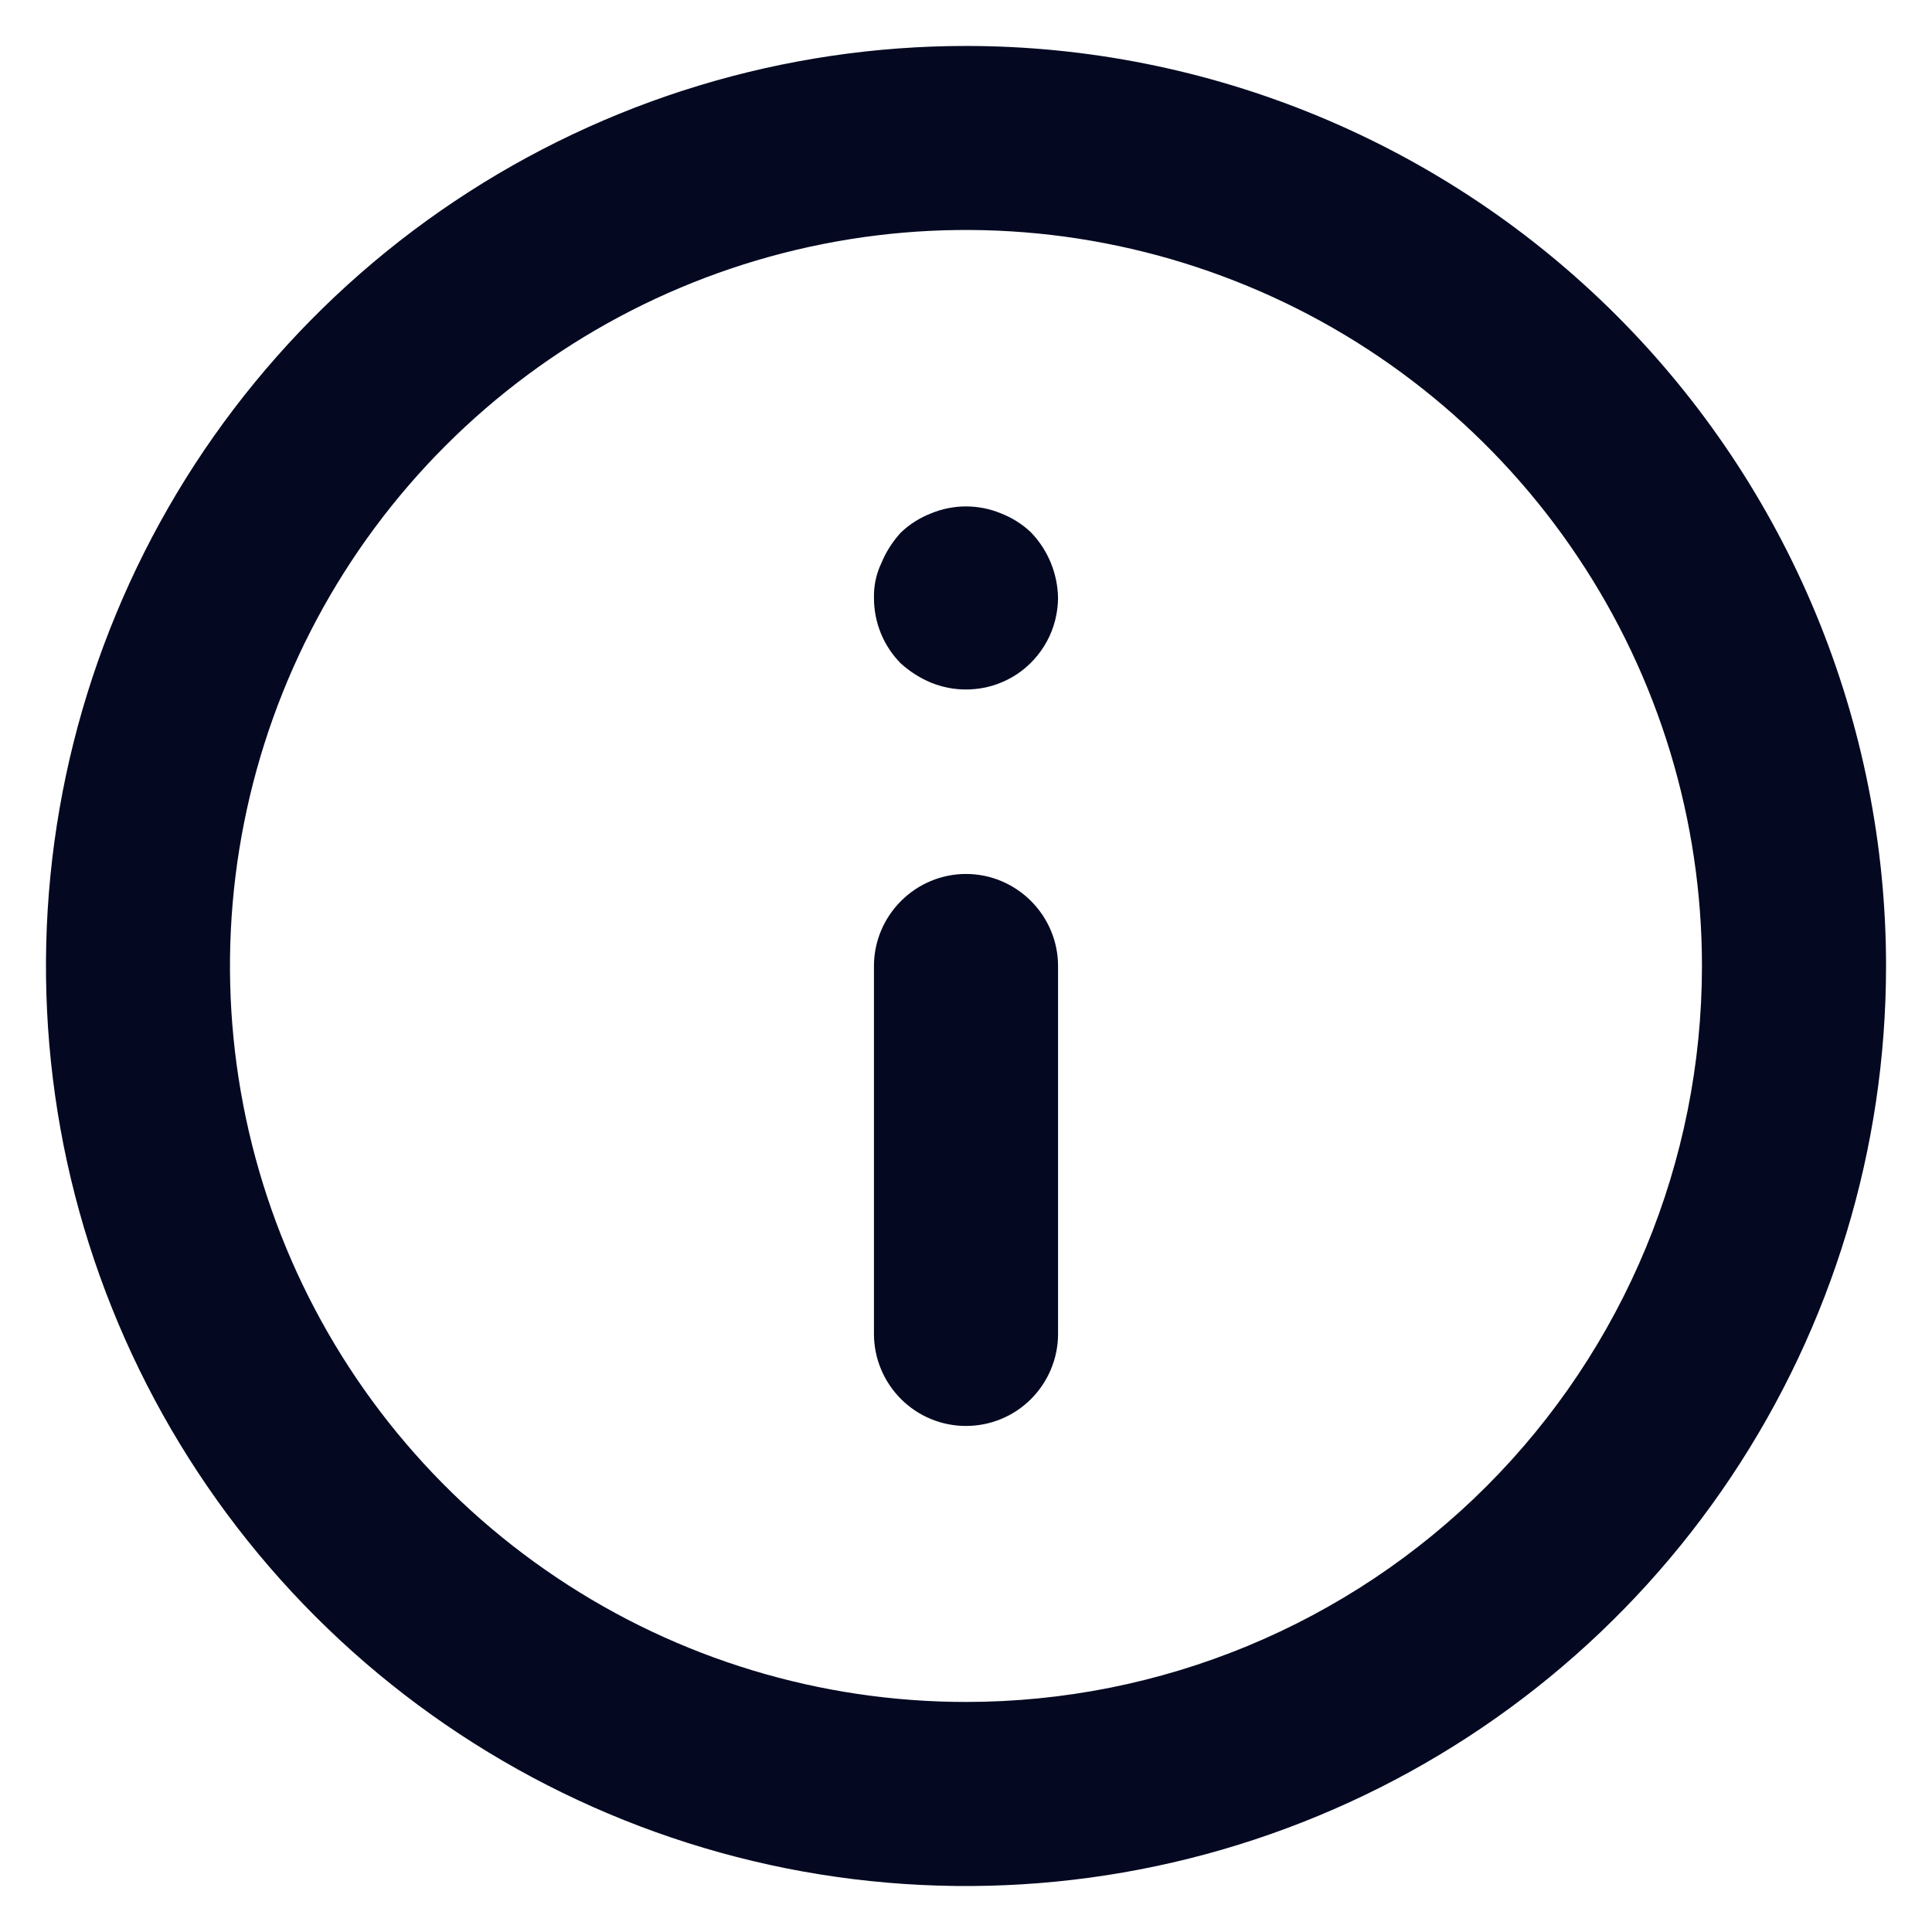 <svg width="14" height="14" viewBox="0 0 14 14" fill="none" xmlns="http://www.w3.org/2000/svg">
<path d="M7 6.333C6.823 6.333 6.654 6.404 6.529 6.529C6.404 6.654 6.333 6.823 6.333 7V9.667C6.333 9.843 6.404 10.013 6.529 10.138C6.654 10.263 6.823 10.333 7 10.333C7.177 10.333 7.346 10.263 7.471 10.138C7.596 10.013 7.667 9.843 7.667 9.667V7C7.667 6.823 7.596 6.654 7.471 6.529C7.346 6.404 7.177 6.333 7 6.333ZM7.253 3.72C7.091 3.653 6.909 3.653 6.747 3.72C6.665 3.752 6.59 3.799 6.527 3.86C6.468 3.925 6.42 3.999 6.387 4.08C6.349 4.159 6.331 4.246 6.333 4.333C6.333 4.421 6.35 4.508 6.383 4.589C6.416 4.67 6.465 4.744 6.527 4.807C6.592 4.866 6.666 4.913 6.747 4.947C6.848 4.988 6.957 5.004 7.066 4.993C7.175 4.983 7.279 4.945 7.37 4.885C7.461 4.824 7.535 4.742 7.587 4.646C7.639 4.55 7.666 4.442 7.667 4.333C7.664 4.157 7.595 3.988 7.473 3.86C7.41 3.799 7.335 3.752 7.253 3.72ZM7 0.333C5.681 0.333 4.393 0.724 3.296 1.457C2.2 2.189 1.345 3.231 0.841 4.449C0.336 5.667 0.204 7.007 0.461 8.301C0.719 9.594 1.354 10.782 2.286 11.714C3.218 12.646 4.406 13.281 5.699 13.539C6.993 13.796 8.333 13.664 9.551 13.159C10.769 12.655 11.811 11.8 12.543 10.704C13.276 9.607 13.667 8.319 13.667 7C13.667 6.125 13.494 5.258 13.159 4.449C12.824 3.64 12.333 2.905 11.714 2.286C11.095 1.667 10.36 1.176 9.551 0.841C8.742 0.506 7.876 0.333 7 0.333ZM7 12.333C5.945 12.333 4.914 12.021 4.037 11.434C3.16 10.848 2.476 10.015 2.073 9.041C1.669 8.066 1.563 6.994 1.769 5.96C1.975 4.925 2.483 3.975 3.229 3.229C3.975 2.483 4.925 1.975 5.96 1.769C6.994 1.563 8.066 1.669 9.041 2.073C10.016 2.476 10.848 3.16 11.434 4.037C12.021 4.914 12.333 5.945 12.333 7C12.333 8.414 11.771 9.771 10.771 10.771C9.771 11.771 8.415 12.333 7 12.333Z" fill="#040921"/>
</svg>
